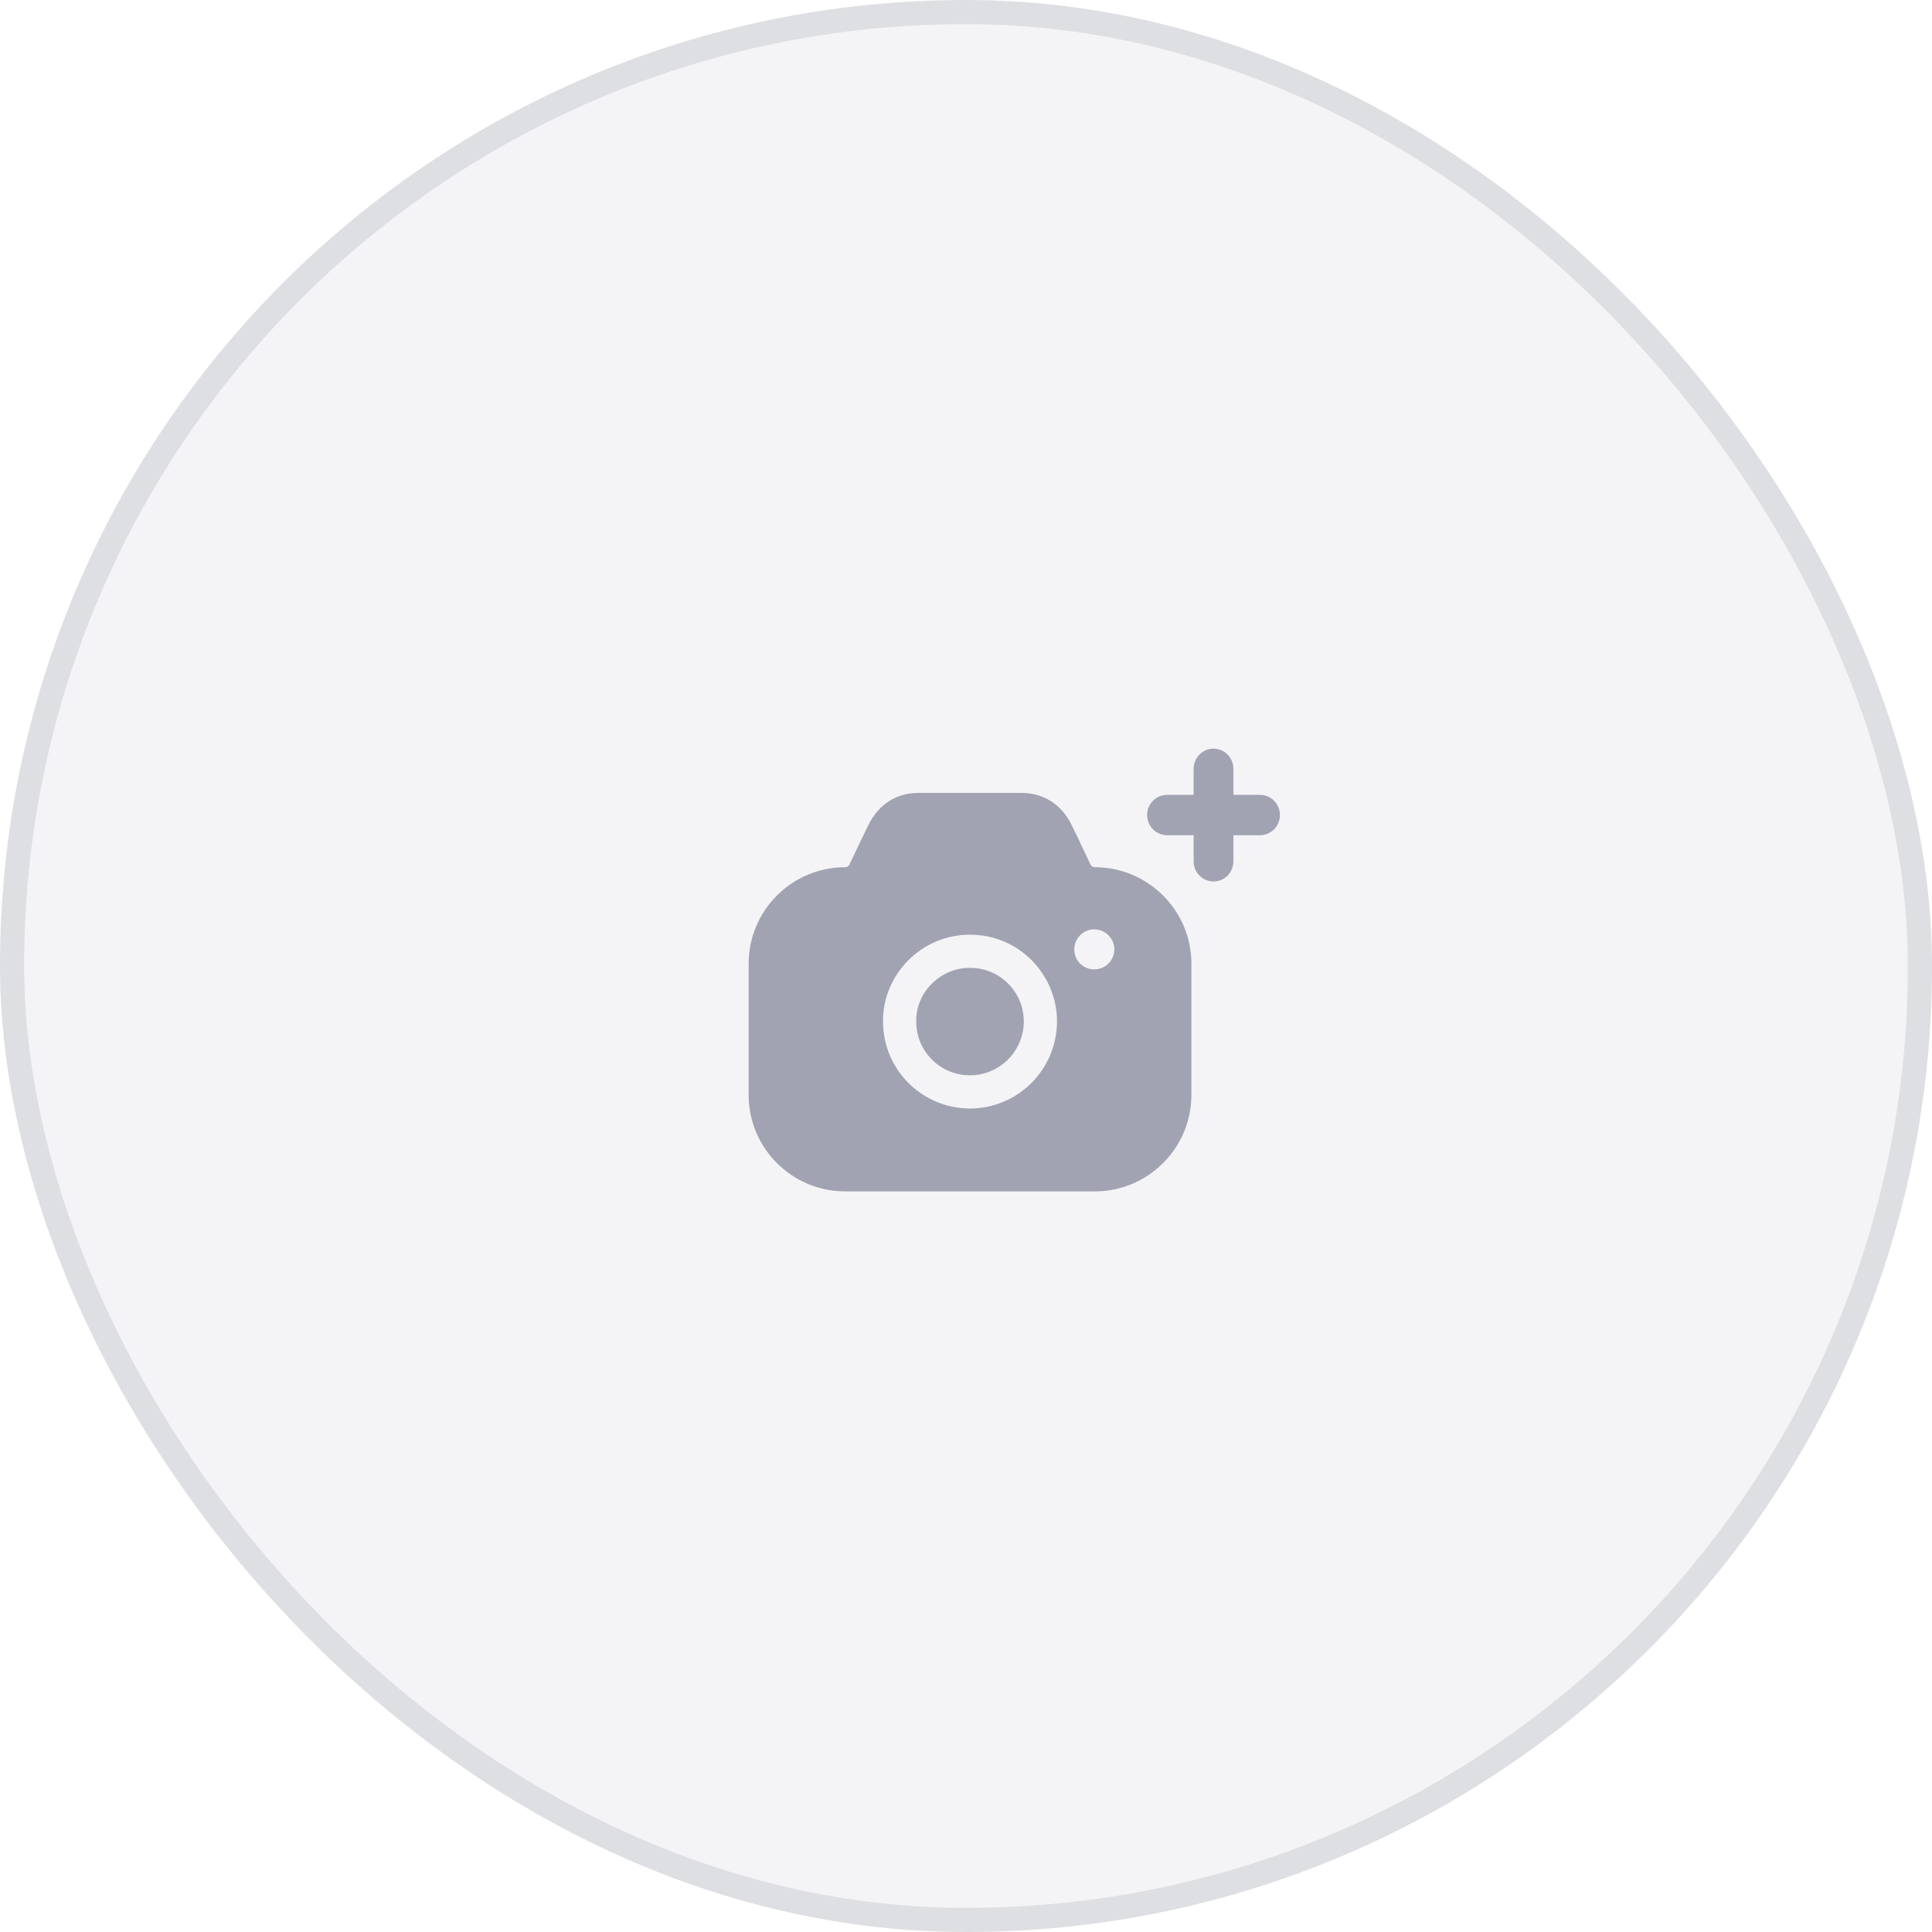 <svg width="80" height="80" viewBox="0 0 80 80" fill="none" xmlns="http://www.w3.org/2000/svg">
<rect width="80" height="80" rx="40" fill="#A1A3B2" fill-opacity="0.12"/>
<path fill-rule="evenodd" clipRule="evenodd" d="M45.153 35.8C45.19 35.864 45.254 35.91 45.337 35.91C47.537 35.91 49.333 37.704 49.333 39.902V45.341C49.333 47.538 47.537 49.333 45.337 49.333H34.997C32.788 49.333 31 47.538 31 45.341V39.902C31 37.704 32.788 35.91 34.997 35.91C35.07 35.91 35.143 35.873 35.171 35.8L35.226 35.69C35.257 35.623 35.29 35.555 35.323 35.486C35.557 34.992 35.817 34.445 35.977 34.124C36.399 33.3 37.114 32.842 38.003 32.833H42.321C43.21 32.842 43.934 33.3 44.356 34.124C44.5 34.413 44.72 34.877 44.932 35.325C44.976 35.417 45.019 35.509 45.062 35.599L45.153 35.8ZM44.484 39.316C44.484 39.774 44.851 40.14 45.309 40.14C45.768 40.14 46.143 39.774 46.143 39.316C46.143 38.858 45.768 38.483 45.309 38.483C44.851 38.483 44.484 38.858 44.484 39.316ZM38.581 40.736C39.012 40.305 39.571 40.076 40.167 40.076C40.763 40.076 41.322 40.305 41.743 40.727C42.165 41.148 42.394 41.706 42.394 42.301C42.385 43.528 41.395 44.526 40.167 44.526C39.571 44.526 39.012 44.297 38.59 43.876C38.168 43.455 37.939 42.897 37.939 42.301V42.292C37.93 41.715 38.159 41.157 38.581 40.736ZM42.706 44.847C42.055 45.497 41.157 45.9 40.167 45.9C39.204 45.9 38.306 45.524 37.618 44.847C36.94 44.16 36.564 43.263 36.564 42.301C36.555 41.349 36.931 40.452 37.609 39.765C38.297 39.078 39.204 38.703 40.167 38.703C41.129 38.703 42.037 39.078 42.715 39.756C43.393 40.443 43.769 41.349 43.769 42.301C43.76 43.299 43.357 44.197 42.706 44.847Z" fill="#A1A3B2"/>
<path d="M52.176 32.914H51.073V31.836C51.073 31.375 50.704 31 50.249 31C49.795 31 49.425 31.375 49.425 31.836V32.914H48.324C47.869 32.914 47.5 33.289 47.5 33.749C47.5 34.21 47.869 34.585 48.324 34.585H49.425V35.664C49.425 36.125 49.795 36.5 50.249 36.5C50.704 36.5 51.073 36.125 51.073 35.664V34.585H52.176C52.63 34.585 53 34.21 53 33.749C53 33.289 52.63 32.914 52.176 32.914" fill="#A1A3B2"/>
<rect x="0.5" y="0.5" width="79" height="79" rx="39.5" stroke="#696F79" stroke-opacity="0.16"/>
</svg>